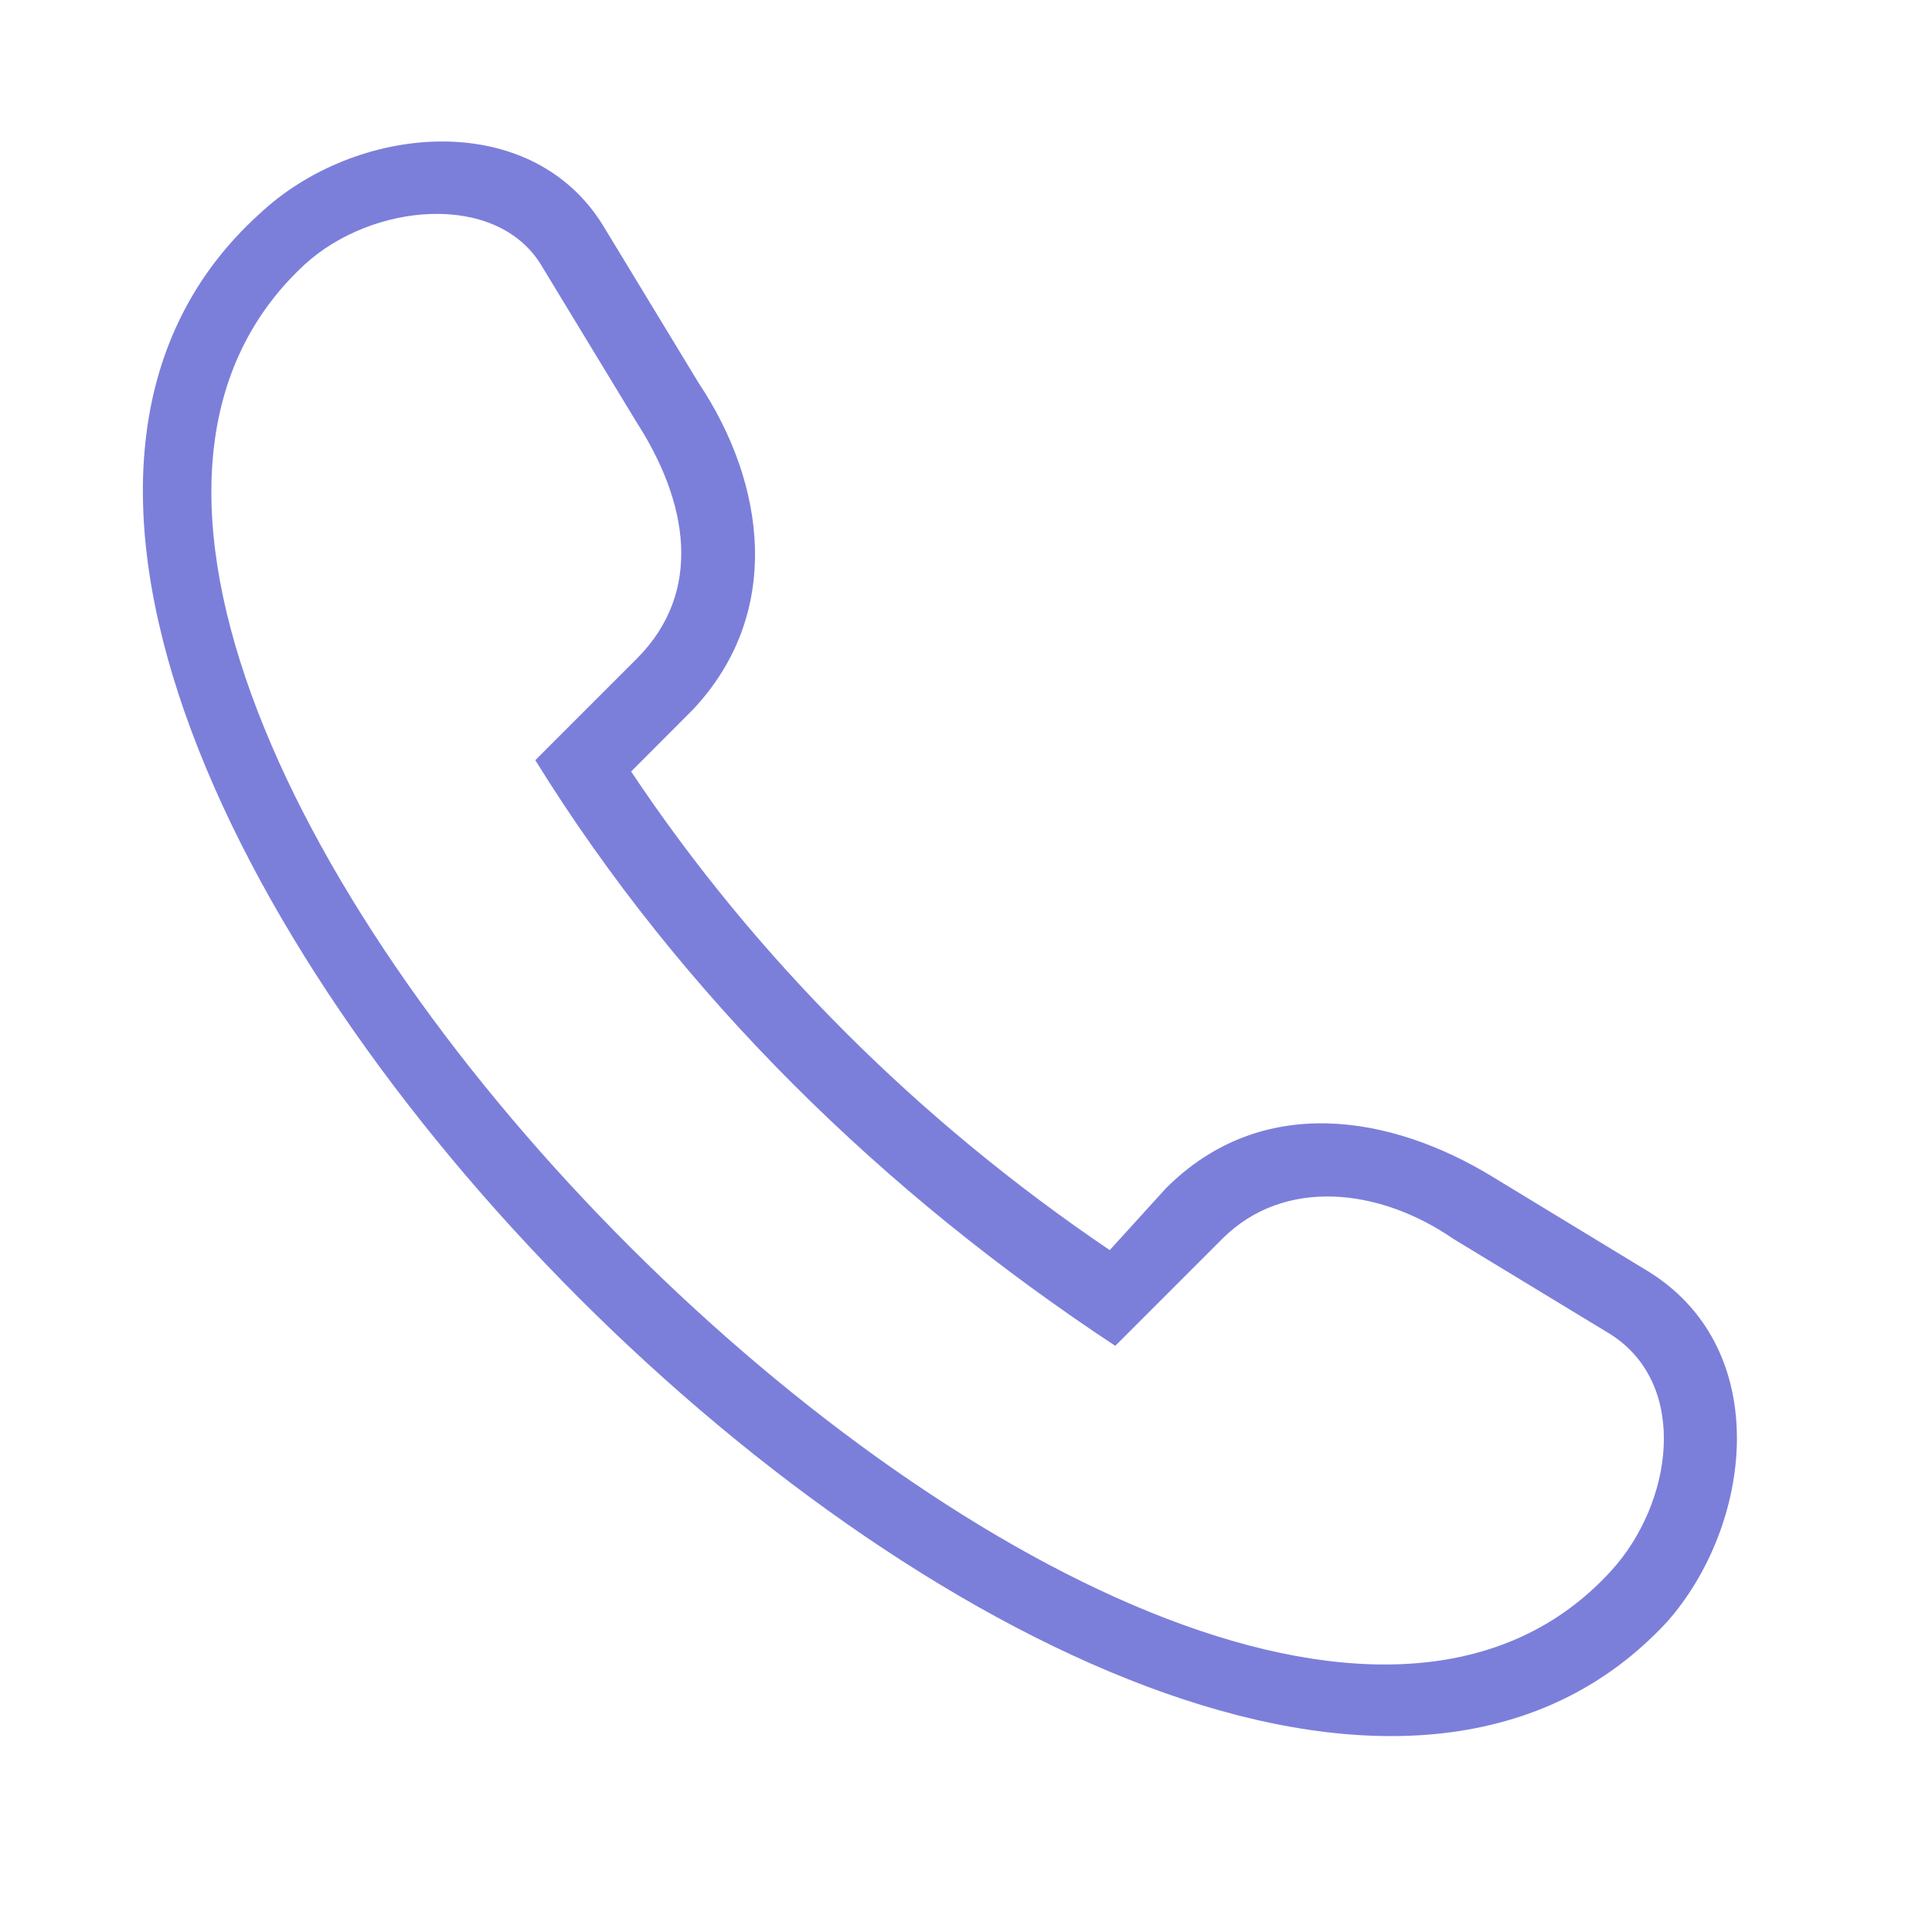 <svg width="15" height="15" viewBox="0 0 15 15" fill="none" xmlns="http://www.w3.org/2000/svg">
<path fill-rule="evenodd" clip-rule="evenodd" d="M4.9 5.99C5.861 7.432 7.129 8.7 8.616 9.706L9.053 9.225C9.796 8.482 10.802 8.656 11.589 9.137L12.813 9.881C13.775 10.493 13.6 11.848 12.944 12.591C9.14 16.701 -2.139 5.421 2.014 1.661C2.757 0.962 4.113 0.831 4.681 1.749L5.424 2.973C5.949 3.76 6.08 4.765 5.38 5.509L4.9 5.99ZM2.364 2.055C2.888 1.574 3.85 1.486 4.2 2.055L4.943 3.279C5.337 3.891 5.468 4.59 4.943 5.115L4.156 5.902C5.293 7.738 6.867 9.268 8.659 10.449L9.49 9.618C9.971 9.137 10.714 9.225 11.283 9.618L12.507 10.361C13.119 10.755 12.988 11.673 12.507 12.198C9.272 15.739 -1.177 5.334 2.364 2.055Z" fill="#7B7FDA"/>
</svg>
